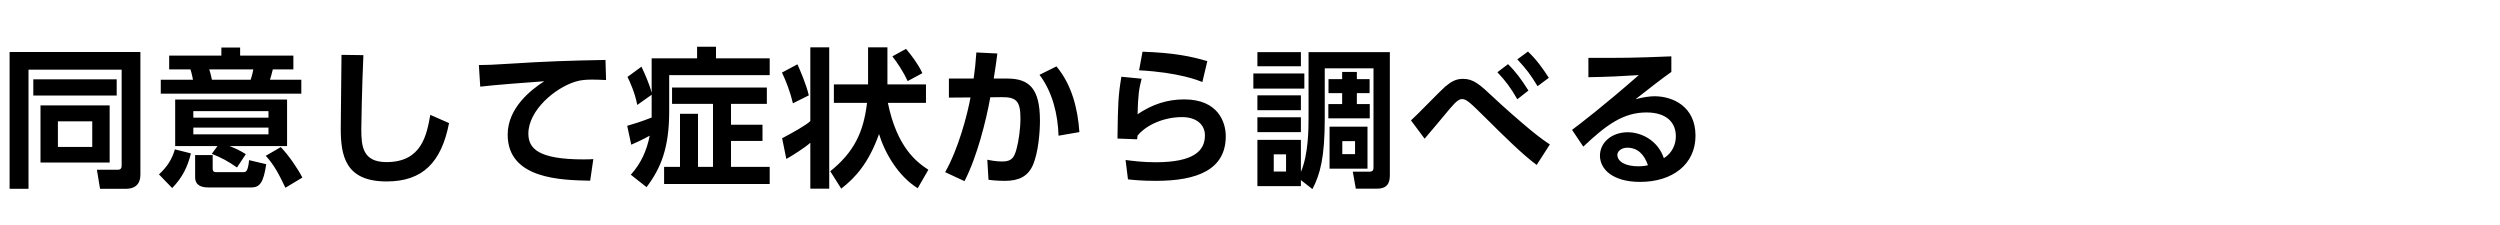 <svg width="200" height="18" viewBox="0 0 200 18" fill="none" xmlns="http://www.w3.org/2000/svg">
<path d="M3.24 13.004V8.432H8.772V13.004H3.24ZM7.38 9.704H4.632V11.756H7.38V9.704ZM2.28 15.104H0.768V4.16H11.232V13.964C11.232 15.104 10.308 15.104 10.02 15.104H8.004L7.752 13.58H9.372C9.516 13.58 9.732 13.58 9.732 13.256V5.576H2.28V15.104ZM2.664 7.64V6.344H9.336V7.64H2.664ZM19.666 12.332L18.958 13.4C18.262 12.908 17.71 12.608 16.942 12.308L17.398 11.684H14.014V7.964H22.966V11.684H18.358C18.934 11.912 19.174 12.032 19.666 12.332ZM21.478 9.416V8.888H15.466V9.416H21.478ZM21.478 10.748V10.208H15.466V10.748H21.478ZM24.106 6.38V7.496H12.862V6.38H15.442C15.322 5.828 15.31 5.768 15.238 5.552H13.534V4.448H17.71V3.8H19.21V4.448H23.47V5.552H21.826C21.718 5.996 21.646 6.236 21.598 6.38H24.106ZM16.954 6.38H20.05C20.17 6.056 20.254 5.612 20.266 5.552H16.738C16.858 5.9 16.93 6.284 16.954 6.38ZM13.774 15.044L12.718 13.952C13.366 13.352 13.762 12.752 13.99 11.948L15.274 12.272C15.01 13.328 14.614 14.18 13.774 15.044ZM15.61 12.404H17.014V13.472C17.014 13.736 17.134 13.772 17.314 13.772H19.426C19.678 13.772 19.822 13.772 19.93 12.812L21.298 13.136C21.082 14.6 20.782 14.996 20.11 14.996H16.678C16.198 14.996 15.61 14.888 15.61 14.168V12.404ZM24.19 14.204L22.834 15.02C22.306 13.928 21.958 13.232 21.262 12.464L22.462 11.768C23.098 12.428 23.818 13.484 24.19 14.204ZM27.32 4.388L29.072 4.412C28.952 7.064 28.904 10.052 28.904 10.34C28.904 11.72 29.024 12.968 30.92 12.968C33.74 12.968 34.136 10.796 34.424 9.188L35.924 9.848C35.312 12.98 33.824 14.516 30.932 14.516C27.632 14.516 27.26 12.476 27.26 10.268C27.26 9.344 27.32 5.228 27.32 4.388ZM48.438 4.796L48.486 6.404C48.018 6.38 47.682 6.368 47.406 6.368C46.938 6.368 46.482 6.392 46.062 6.524C44.406 7.016 42.27 8.828 42.27 10.688C42.27 11.876 43.05 12.752 46.686 12.752C47.046 12.752 47.25 12.74 47.466 12.728L47.214 14.456C44.946 14.408 40.614 14.348 40.614 10.772C40.614 8.636 42.474 7.184 43.542 6.5C42.33 6.584 39.498 6.8 38.418 6.932L38.31 5.204C38.862 5.204 39.51 5.18 40.794 5.096C43.566 4.916 45.618 4.844 48.438 4.796ZM52.132 9.404V7.58L50.98 8.396C50.812 7.448 50.356 6.464 50.2 6.152L51.316 5.336C51.52 5.756 51.952 6.704 52.132 7.424V4.664H55.768V3.74H57.28V4.664H61.576V6.008H53.536V8.888C53.536 11.828 52.876 13.448 51.724 14.972L50.464 13.976C51.268 13.1 51.748 12.032 51.976 10.856C51.34 11.204 50.836 11.432 50.5 11.576L50.176 10.064C50.704 9.908 51.244 9.752 52.132 9.404ZM53.764 7.004H61.348V8.312H58.48V9.98H61V11.276H58.48V13.352H61.576V14.72H53.128V13.352H54.4V9.104H55.84V13.352H57.04V8.312H53.764V7.004ZM74.27 13.58L73.418 15.056C71.858 14.096 70.79 12.248 70.322 10.724C69.494 13.052 68.426 14.216 67.298 15.092L66.422 13.7C68.33 12.164 69.086 10.568 69.362 8.228H66.71V6.752H69.446V3.788H70.994V6.752H74.078V8.228H71.03C71.762 11.804 73.334 12.968 74.27 13.58ZM64.826 9.692V3.788H66.338V15.092H64.826V11.42C64.454 11.768 63.374 12.464 62.906 12.716L62.57 11.06C63.41 10.616 64.466 10.028 64.826 9.692ZM71.39 4.508L72.482 3.908C72.926 4.436 73.442 5.108 73.79 5.852L72.614 6.488C72.278 5.756 71.786 5.012 71.39 4.508ZM62.558 5.804L63.794 5.144C63.998 5.6 64.49 6.716 64.706 7.628L63.434 8.264C63.218 7.34 62.882 6.488 62.558 5.804ZM77.16 14.492L75.612 13.772C76.68 11.888 77.388 9.176 77.64 7.796L75.912 7.808V6.284H77.892C78 5.516 78.048 5.06 78.108 4.196L79.788 4.28C79.704 4.928 79.668 5.228 79.5 6.284H80.58C82.356 6.284 83.196 7.1 83.196 9.656C83.196 10.532 83.076 12.2 82.62 13.232C82.212 14.144 81.456 14.468 80.4 14.468C79.752 14.468 79.26 14.408 79.08 14.384L78.984 12.776C79.2 12.824 79.692 12.92 80.184 12.92C80.976 12.92 81.144 12.56 81.324 11.912C81.492 11.288 81.636 10.328 81.636 9.476C81.636 8.108 81.324 7.76 80.136 7.772L79.224 7.784C78.888 9.656 78.168 12.536 77.16 14.492ZM86.352 10.568L84.684 10.856C84.624 9.116 84.204 7.376 83.16 5.984L84.516 5.312C85.74 6.776 86.22 8.672 86.352 10.568ZM96.586 4.892L96.19 6.56C95.854 6.428 94.294 5.792 91.126 5.624L91.402 4.136C93.85 4.22 95.266 4.496 96.586 4.892ZM89.71 6.14L91.33 6.296C91.114 7.1 91.042 7.676 91.006 9.14C92.158 8.36 93.358 7.952 94.738 7.952C97.498 7.952 98.062 9.836 98.062 10.892C98.062 13.58 95.77 14.468 92.47 14.468C91.366 14.468 90.658 14.396 90.238 14.348L90.046 12.8C90.598 12.872 91.426 12.98 92.434 12.98C95.542 12.98 96.394 12.044 96.394 10.832C96.394 9.968 95.722 9.368 94.558 9.368C93.178 9.368 91.75 9.944 91.006 10.844C90.994 10.988 90.982 11.036 90.97 11.144L89.398 11.084C89.434 8.276 89.458 7.652 89.71 6.14ZM104.072 14.408V14.888H100.592V11.192H104.072V13.748C104.684 12.356 104.684 10.22 104.684 9.416V4.172H111.188V13.928C111.188 14.348 111.188 15.092 110.18 15.092H108.464L108.224 13.736H109.496C109.856 13.736 109.88 13.616 109.88 13.328V5.468H105.98V9.476C105.98 12.608 105.62 13.916 104.996 15.128L104.072 14.408ZM102.884 13.724V12.344H101.9V13.724H102.884ZM100.592 4.172H104.072V5.3H100.592V4.172ZM100.592 7.628H104.072V8.816H100.592V7.628ZM100.592 9.38H104.072V10.568H100.592V9.38ZM106.364 10.136H109.4V13.496H106.364V10.136ZM108.404 12.332V11.288H107.384V12.332H108.404ZM100.268 5.876H104.348V7.088H100.268V5.876ZM108.548 5.756V6.332H109.568V7.448H108.548V8.324H109.58V9.464H106.268V8.324H107.372V7.448H106.28V6.332H107.372V5.756H108.548ZM119.79 5.78L120.642 5.132C121.266 5.744 121.722 6.368 122.274 7.244L121.386 7.94C120.846 7.016 120.486 6.512 119.79 5.78ZM121.386 4.748L122.238 4.124C122.922 4.772 123.402 5.444 123.906 6.224L123.006 6.896C122.43 5.948 122.118 5.54 121.386 4.748ZM123.99 11.552L122.934 13.196C121.818 12.368 120.462 11.036 118.758 9.344C118.362 8.96 117.894 8.48 117.57 8.216C117.306 8 117.15 7.928 116.97 7.928C116.778 7.928 116.574 8 115.986 8.696C115.314 9.5 114.642 10.316 113.97 11.096L112.878 9.632C113.334 9.236 115.206 7.28 115.626 6.92C116.118 6.512 116.49 6.308 117.03 6.308C117.882 6.308 118.35 6.728 119.562 7.868C120.174 8.456 121.71 9.8 122.442 10.4C123.258 11.072 123.726 11.384 123.99 11.552ZM133.708 4.508V5.756C133.06 6.2 131.788 7.196 130.84 7.94C131.404 7.784 131.956 7.7 132.364 7.7C133.792 7.7 135.64 8.492 135.64 10.856C135.64 13.16 133.78 14.552 131.212 14.552C128.992 14.552 127.996 13.52 127.996 12.452C127.996 11.396 128.944 10.58 130.216 10.58C131.308 10.58 132.628 11.228 133.108 12.656C133.804 12.224 134.068 11.516 134.068 10.904C134.068 9.8 133.324 8.996 131.716 8.996C129.856 8.996 128.488 10.004 126.664 11.732L125.764 10.388C126.256 10.028 128.356 8.42 131.104 6.008C129.82 6.092 128.596 6.152 127.072 6.176V4.628C129.7 4.64 130.864 4.628 133.708 4.508ZM131.836 13.22C131.536 12.344 131.008 11.816 130.18 11.816C129.688 11.816 129.388 12.128 129.388 12.38C129.388 12.944 130.06 13.304 131.068 13.304C131.476 13.304 131.728 13.244 131.836 13.22Z" fill="black"/>
</svg>
